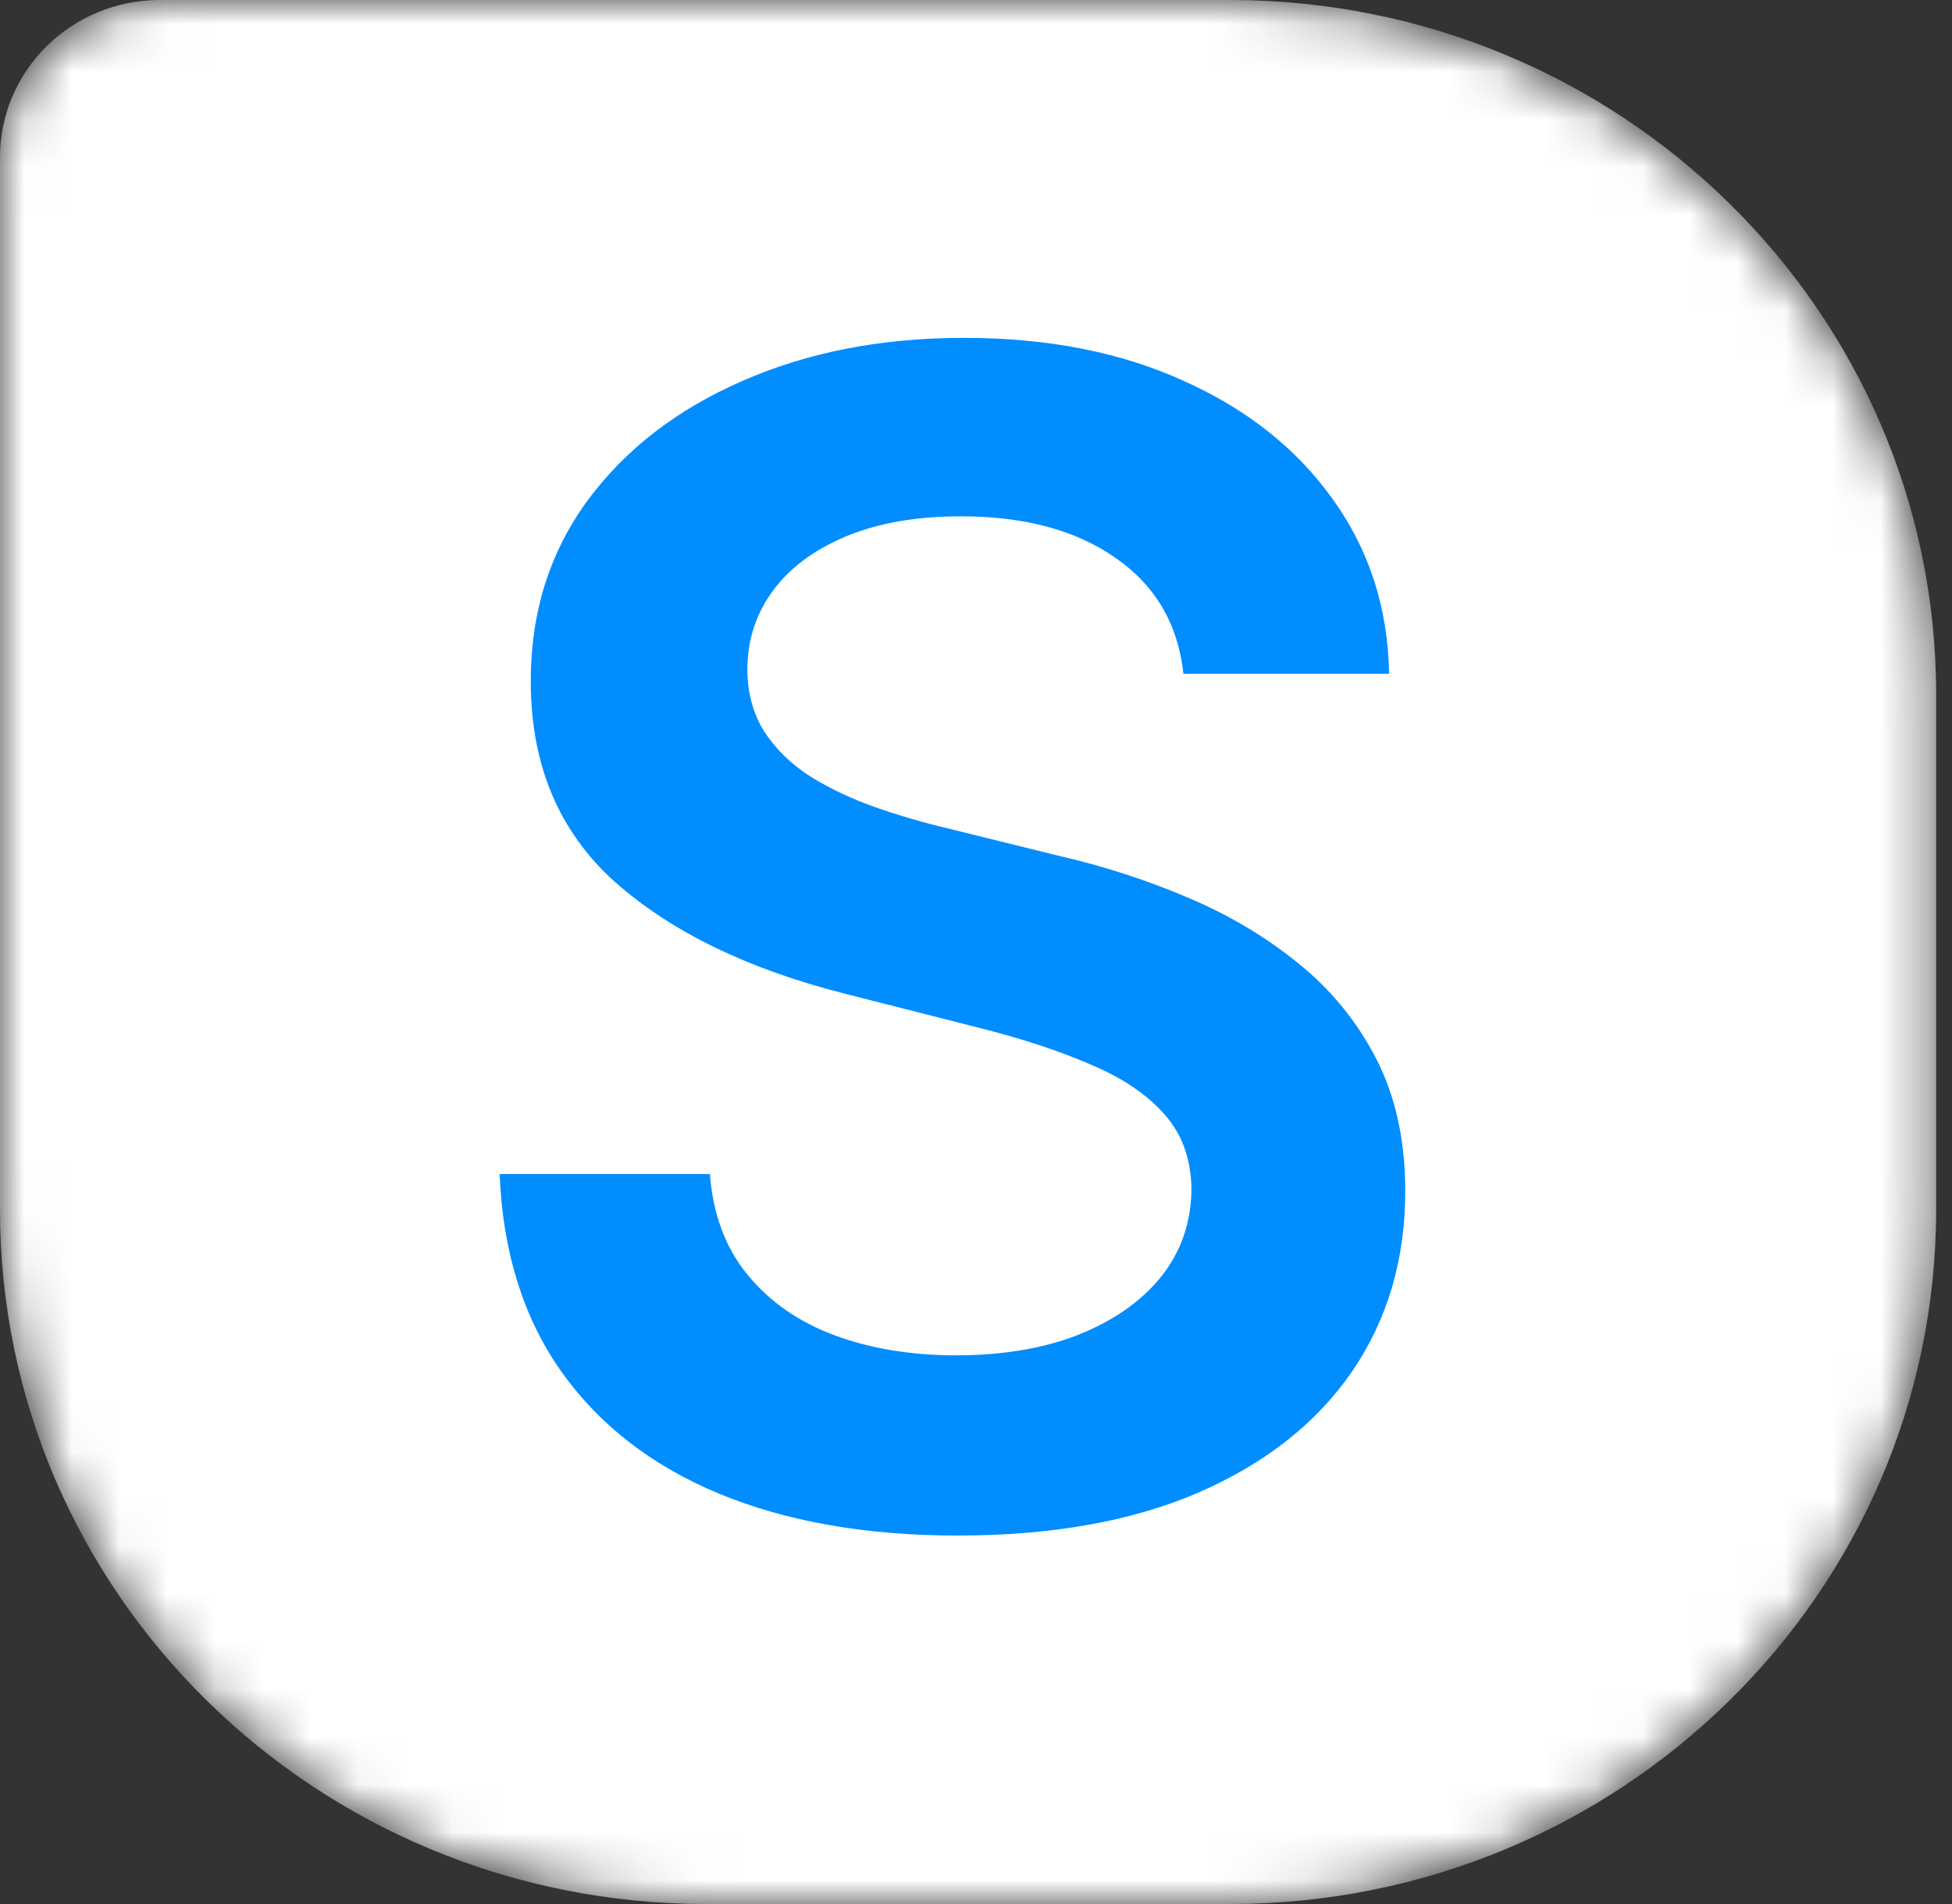 <svg width="41" height="40" viewBox="0 0 41 40" fill="none" xmlns="http://www.w3.org/2000/svg">
<rect x="0" y="0" width="41" height="40" fill="#333333" stroke="none"/>
<mask id="mask0_1307_29538" style="mask-type:luminance" maskUnits="userSpaceOnUse" x="0" y="0" width="41" height="40">
<path d="M0 3.301C0 1.478 1.503 0 3.356 0H25.836C34.027 0 40.667 6.531 40.667 14.587V25.413C40.667 33.469 34.027 40 25.836 40H14.831C6.64 40 0 33.469 0 25.413V3.301Z" fill="white"/>
</mask>
<g mask="url(#mask0_1307_29538)">
<path d="M0 3.301C0 1.478 1.503 0 3.356 0H25.836C34.027 0 40.667 6.531 40.667 14.587V25.413C40.667 33.469 34.027 40 25.836 40H14.831C6.64 40 0 33.469 0 25.413V3.301Z" fill="white"/>
<path d="M24.857 14.155C24.744 13.112 24.268 12.3 23.429 11.719C22.598 11.138 21.517 10.847 20.186 10.847C19.251 10.847 18.448 10.987 17.778 11.265C17.109 11.544 16.597 11.922 16.242 12.4C15.887 12.877 15.705 13.423 15.697 14.036C15.697 14.545 15.814 14.987 16.048 15.361C16.29 15.736 16.617 16.054 17.028 16.317C17.44 16.571 17.895 16.786 18.396 16.962C18.896 17.137 19.4 17.284 19.908 17.403L22.231 17.977C23.167 18.192 24.067 18.482 24.93 18.848C25.801 19.215 26.579 19.676 27.265 20.234C27.959 20.791 28.507 21.464 28.911 22.252C29.314 23.04 29.516 23.963 29.516 25.022C29.516 26.455 29.145 27.717 28.402 28.808C27.66 29.89 26.587 30.738 25.184 31.351C23.788 31.956 22.098 32.259 20.114 32.259C18.186 32.259 16.512 31.964 15.092 31.375C13.681 30.786 12.575 29.926 11.777 28.796C10.986 27.665 10.559 26.288 10.494 24.664H14.911C14.975 25.516 15.242 26.224 15.709 26.79C16.177 27.355 16.786 27.777 17.537 28.055C18.295 28.334 19.142 28.473 20.078 28.473C21.054 28.473 21.909 28.33 22.643 28.044C23.385 27.749 23.966 27.343 24.385 26.825C24.805 26.3 25.018 25.687 25.026 24.986C25.018 24.349 24.829 23.824 24.458 23.41C24.087 22.988 23.566 22.638 22.897 22.359C22.235 22.073 21.461 21.818 20.574 21.595L17.754 20.878C15.713 20.361 14.1 19.577 12.914 18.526C11.736 17.467 11.148 16.062 11.148 14.31C11.148 12.87 11.543 11.608 12.333 10.525C13.132 9.442 14.217 8.602 15.588 8.005C16.96 7.4 18.512 7.098 20.247 7.098C22.006 7.098 23.546 7.4 24.869 8.005C26.2 8.602 27.245 9.434 28.003 10.501C28.761 11.56 29.153 12.778 29.177 14.155H24.857Z" fill="#008DFF"/>
</g>
</svg>
